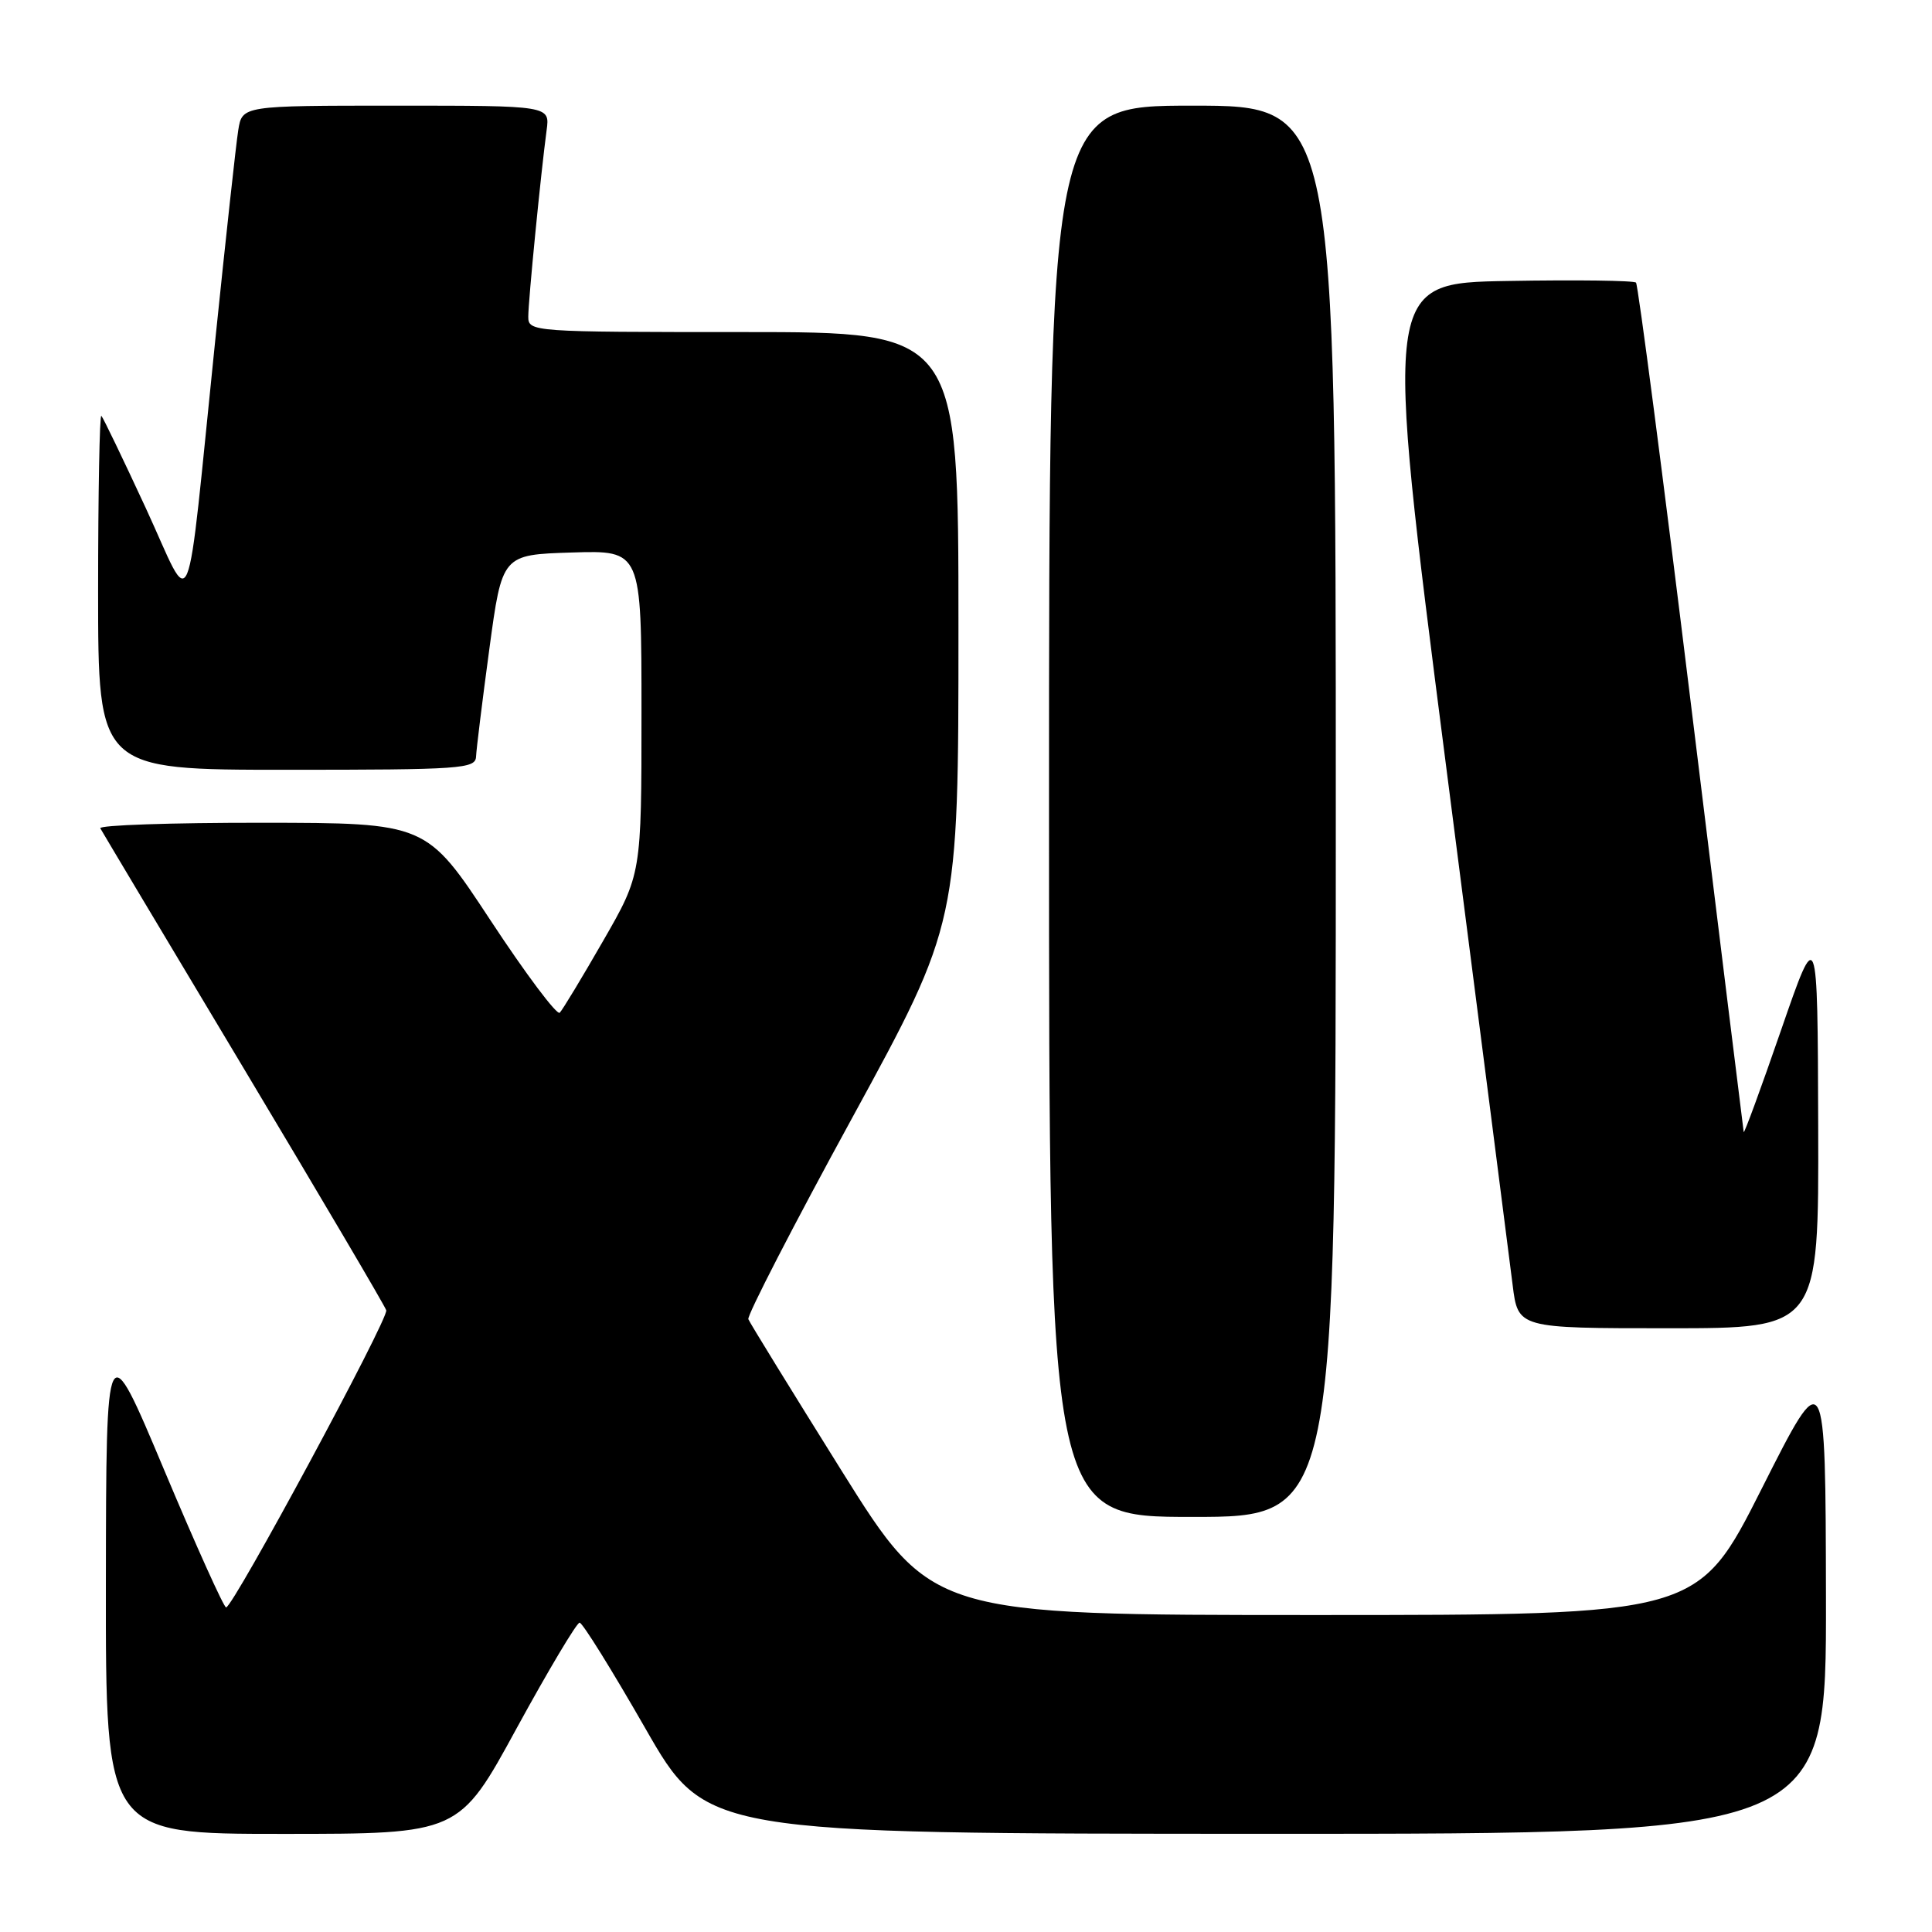 <?xml version="1.0" encoding="UTF-8" standalone="no"?>
<!DOCTYPE svg PUBLIC "-//W3C//DTD SVG 1.1//EN" "http://www.w3.org/Graphics/SVG/1.1/DTD/svg11.dtd" >
<svg xmlns="http://www.w3.org/2000/svg" xmlns:xlink="http://www.w3.org/1999/xlink" version="1.1" viewBox="0 0 256 256">
 <g >
 <path fill="currentColor"
d=" M 68.46 229.00 C 72.67 221.30 76.42 215.01 76.80 215.01 C 77.19 215.02 81.10 221.32 85.50 229.00 C 93.50 242.97 93.50 242.97 167.75 242.99 C 242.00 243.00 242.00 243.00 241.95 211.75 C 241.89 180.50 241.89 180.50 233.44 197.25 C 224.99 214.00 224.99 214.00 174.24 214.00 C 123.48 214.00 123.48 214.00 111.49 194.84 C 104.90 184.29 99.35 175.28 99.16 174.80 C 98.97 174.33 105.15 162.33 112.91 148.14 C 127.00 122.33 127.00 122.33 127.00 83.17 C 127.00 44.00 127.00 44.00 98.50 44.00 C 70.48 44.00 70.00 43.97 70.00 41.96 C 70.00 39.84 71.67 22.91 72.43 17.25 C 72.87 14.00 72.87 14.00 52.48 14.00 C 32.09 14.00 32.09 14.00 31.57 17.25 C 31.28 19.04 29.92 31.52 28.53 45.00 C 24.52 83.97 25.69 81.12 19.33 67.35 C 16.32 60.85 13.67 55.34 13.43 55.10 C 13.20 54.86 13.00 65.32 13.00 78.33 C 13.00 102.00 13.00 102.00 38.00 102.00 C 61.11 102.00 63.01 101.87 63.08 100.25 C 63.12 99.29 63.91 92.88 64.84 86.00 C 66.53 73.50 66.53 73.50 75.77 73.21 C 85.00 72.92 85.00 72.92 85.00 94.38 C 85.00 115.84 85.00 115.84 79.92 124.67 C 77.13 129.53 74.54 133.81 74.17 134.19 C 73.80 134.57 69.67 129.06 65.00 121.96 C 56.50 109.04 56.50 109.04 34.69 109.02 C 22.70 109.01 13.07 109.34 13.29 109.75 C 13.51 110.16 22.06 124.47 32.28 141.54 C 42.50 158.62 51.01 173.05 51.18 173.62 C 51.52 174.70 30.89 212.98 29.96 212.99 C 29.66 213.00 25.96 204.79 21.74 194.75 C 14.07 176.50 14.07 176.50 14.03 209.75 C 14.00 243.00 14.00 243.00 37.41 243.00 C 60.83 243.00 60.83 243.00 68.46 229.00 Z  M 177.00 107.50 C 177.00 14.00 177.00 14.00 158.00 14.00 C 139.00 14.00 139.00 14.00 139.00 107.50 C 139.00 201.00 139.00 201.00 158.00 201.00 C 177.00 201.00 177.00 201.00 177.00 107.50 Z  M 240.92 149.25 C 240.84 122.50 240.84 122.50 236.00 136.50 C 233.34 144.20 231.11 150.28 231.05 150.00 C 231.00 149.72 227.87 124.40 224.11 93.72 C 220.35 63.04 217.05 37.72 216.78 37.45 C 216.51 37.17 208.88 37.07 199.84 37.23 C 183.39 37.50 183.39 37.50 191.55 101.00 C 196.04 135.93 200.04 167.09 200.43 170.25 C 201.14 176.00 201.14 176.00 221.07 176.00 C 241.00 176.00 241.00 176.00 240.92 149.25 Z "/>
</g>
</svg>